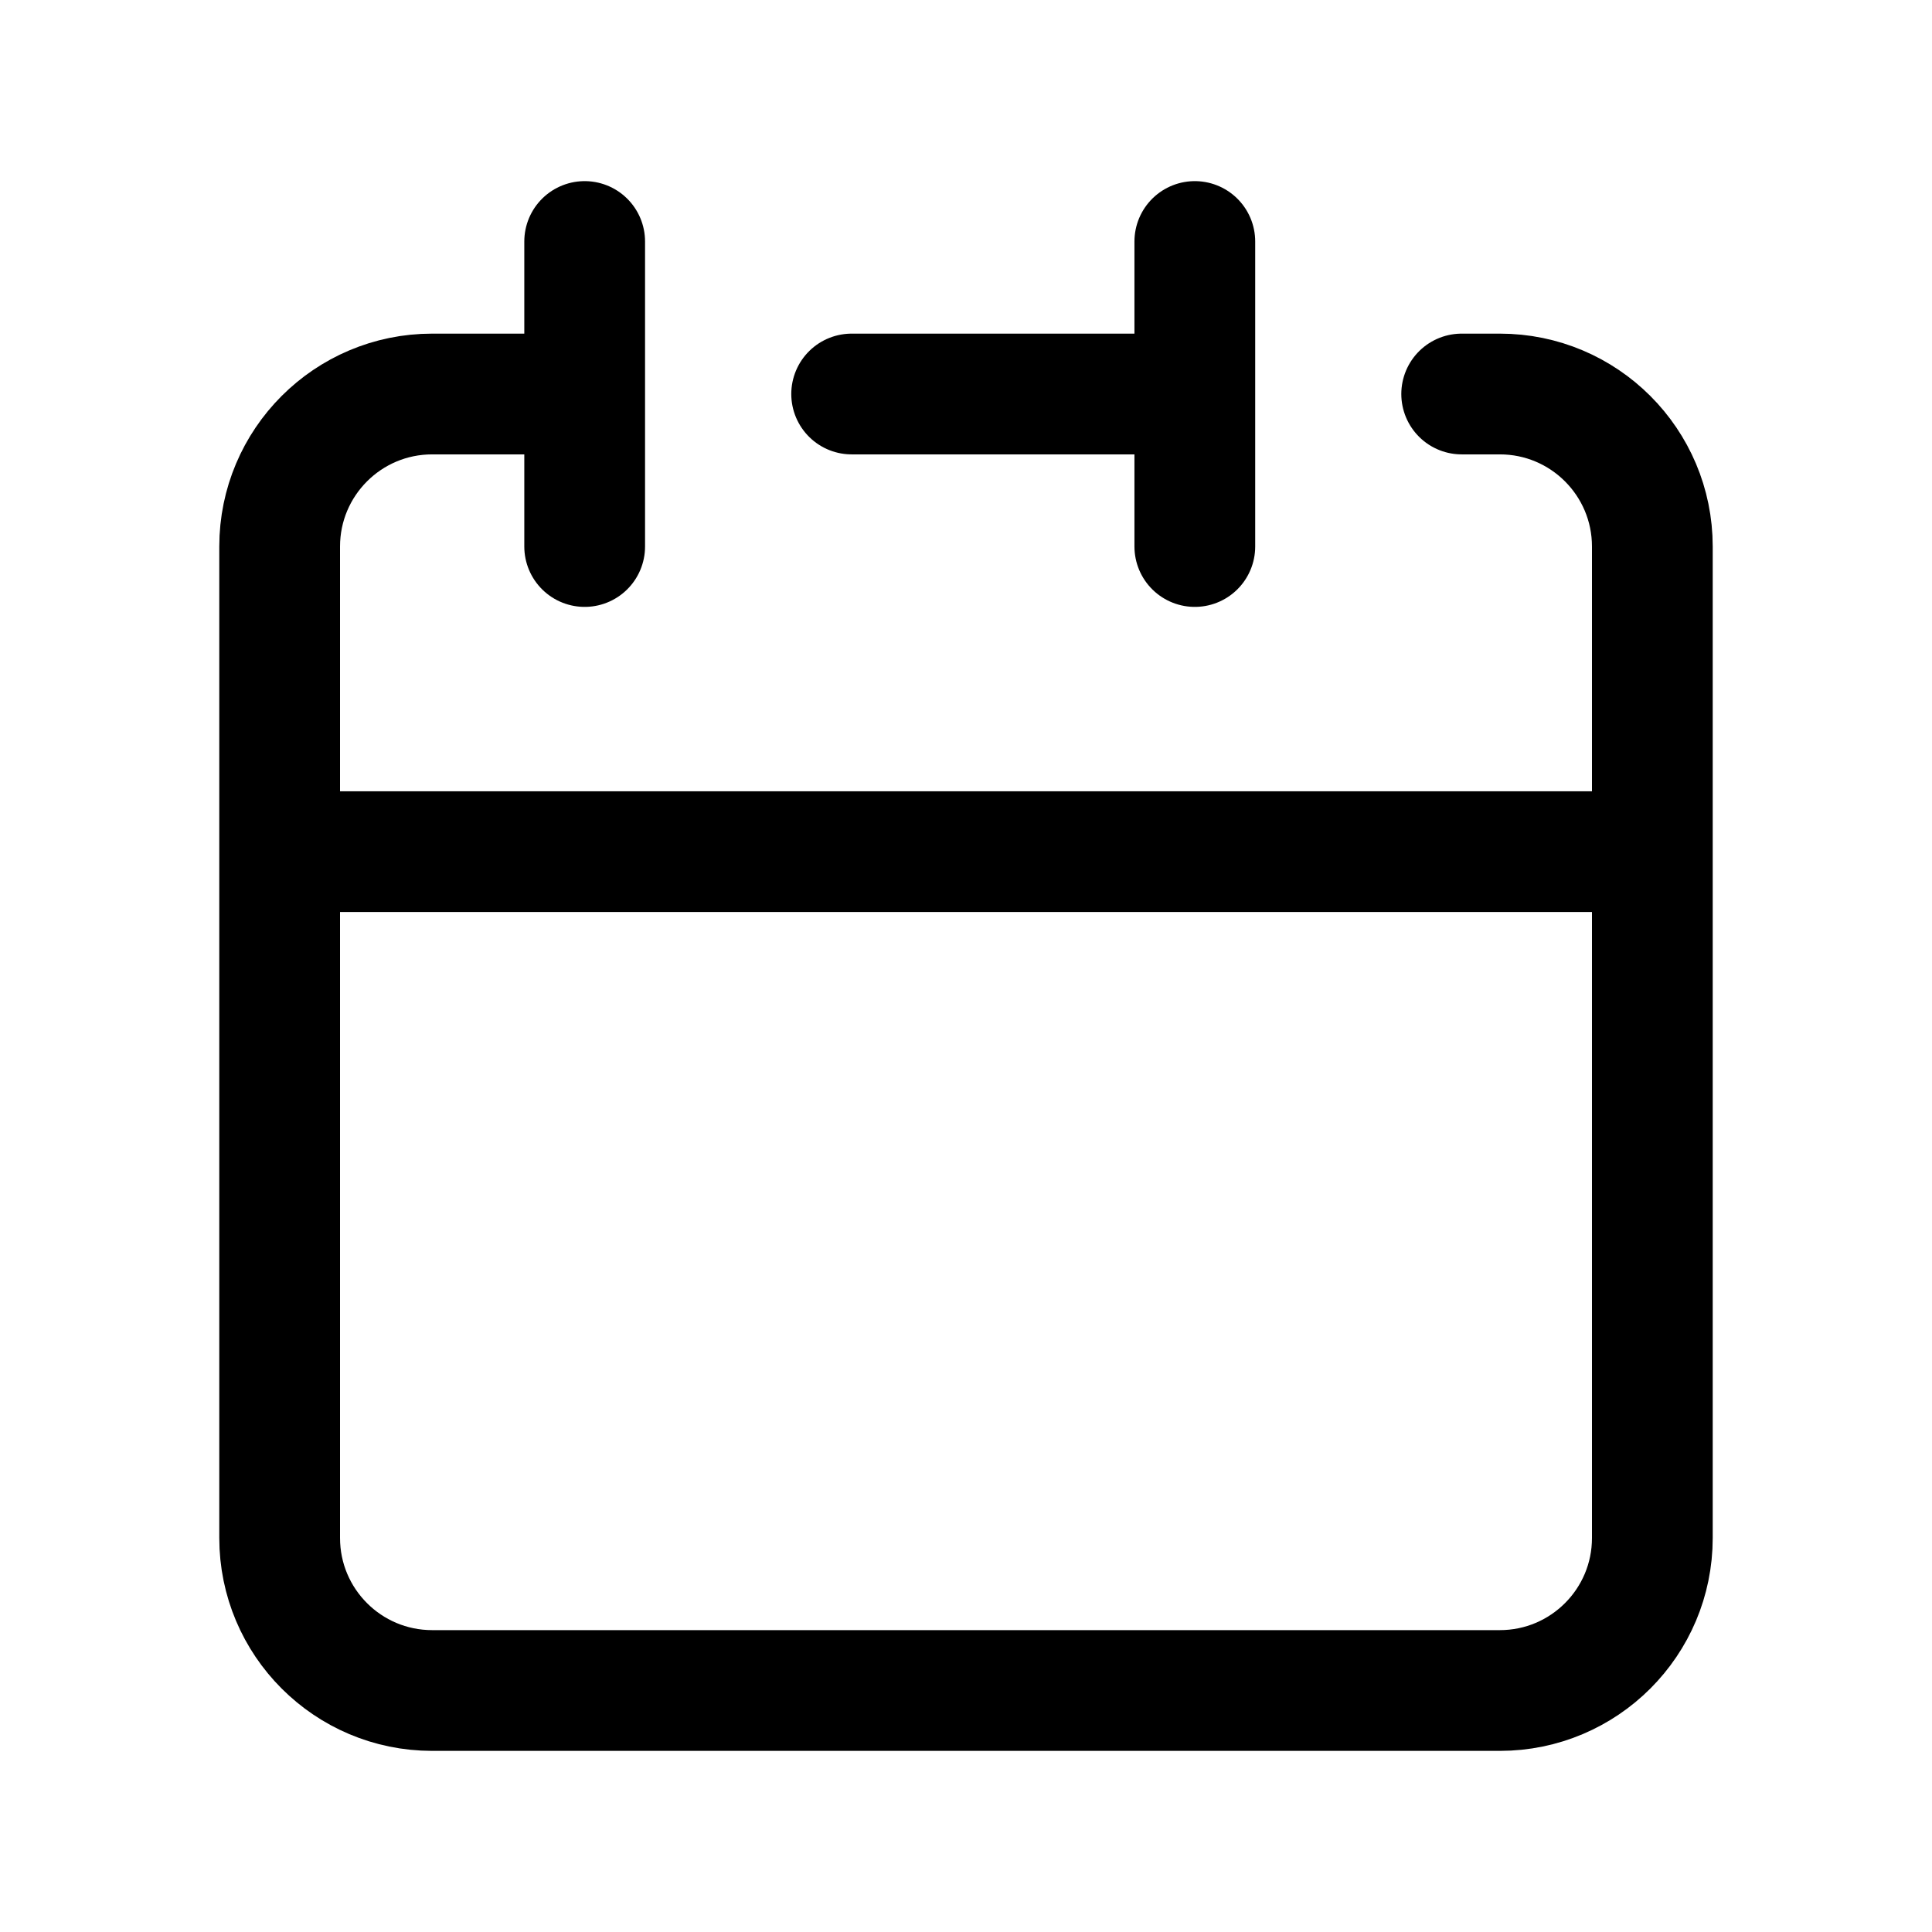 <svg xmlns="http://www.w3.org/2000/svg" fill="none" viewBox="0 0 16 16"><path stroke="currentColor" stroke-linecap="round" stroke-linejoin="round" d="M9.895 3.263V2m0 1.263v1.263m0-1.263H7.053m-4.737 3.79v5.684c0 .697.565 1.263 1.263 1.263h8.842c.698 0 1.263-.566 1.263-1.263V7.053m-11.368 0h11.368m-11.368 0V4.526c0-.697.565-1.263 1.263-1.263h1.263m8.842 3.79V4.526c0-.697-.565-1.263-1.263-1.263h-.316M4.842 2v2.526"/></svg>